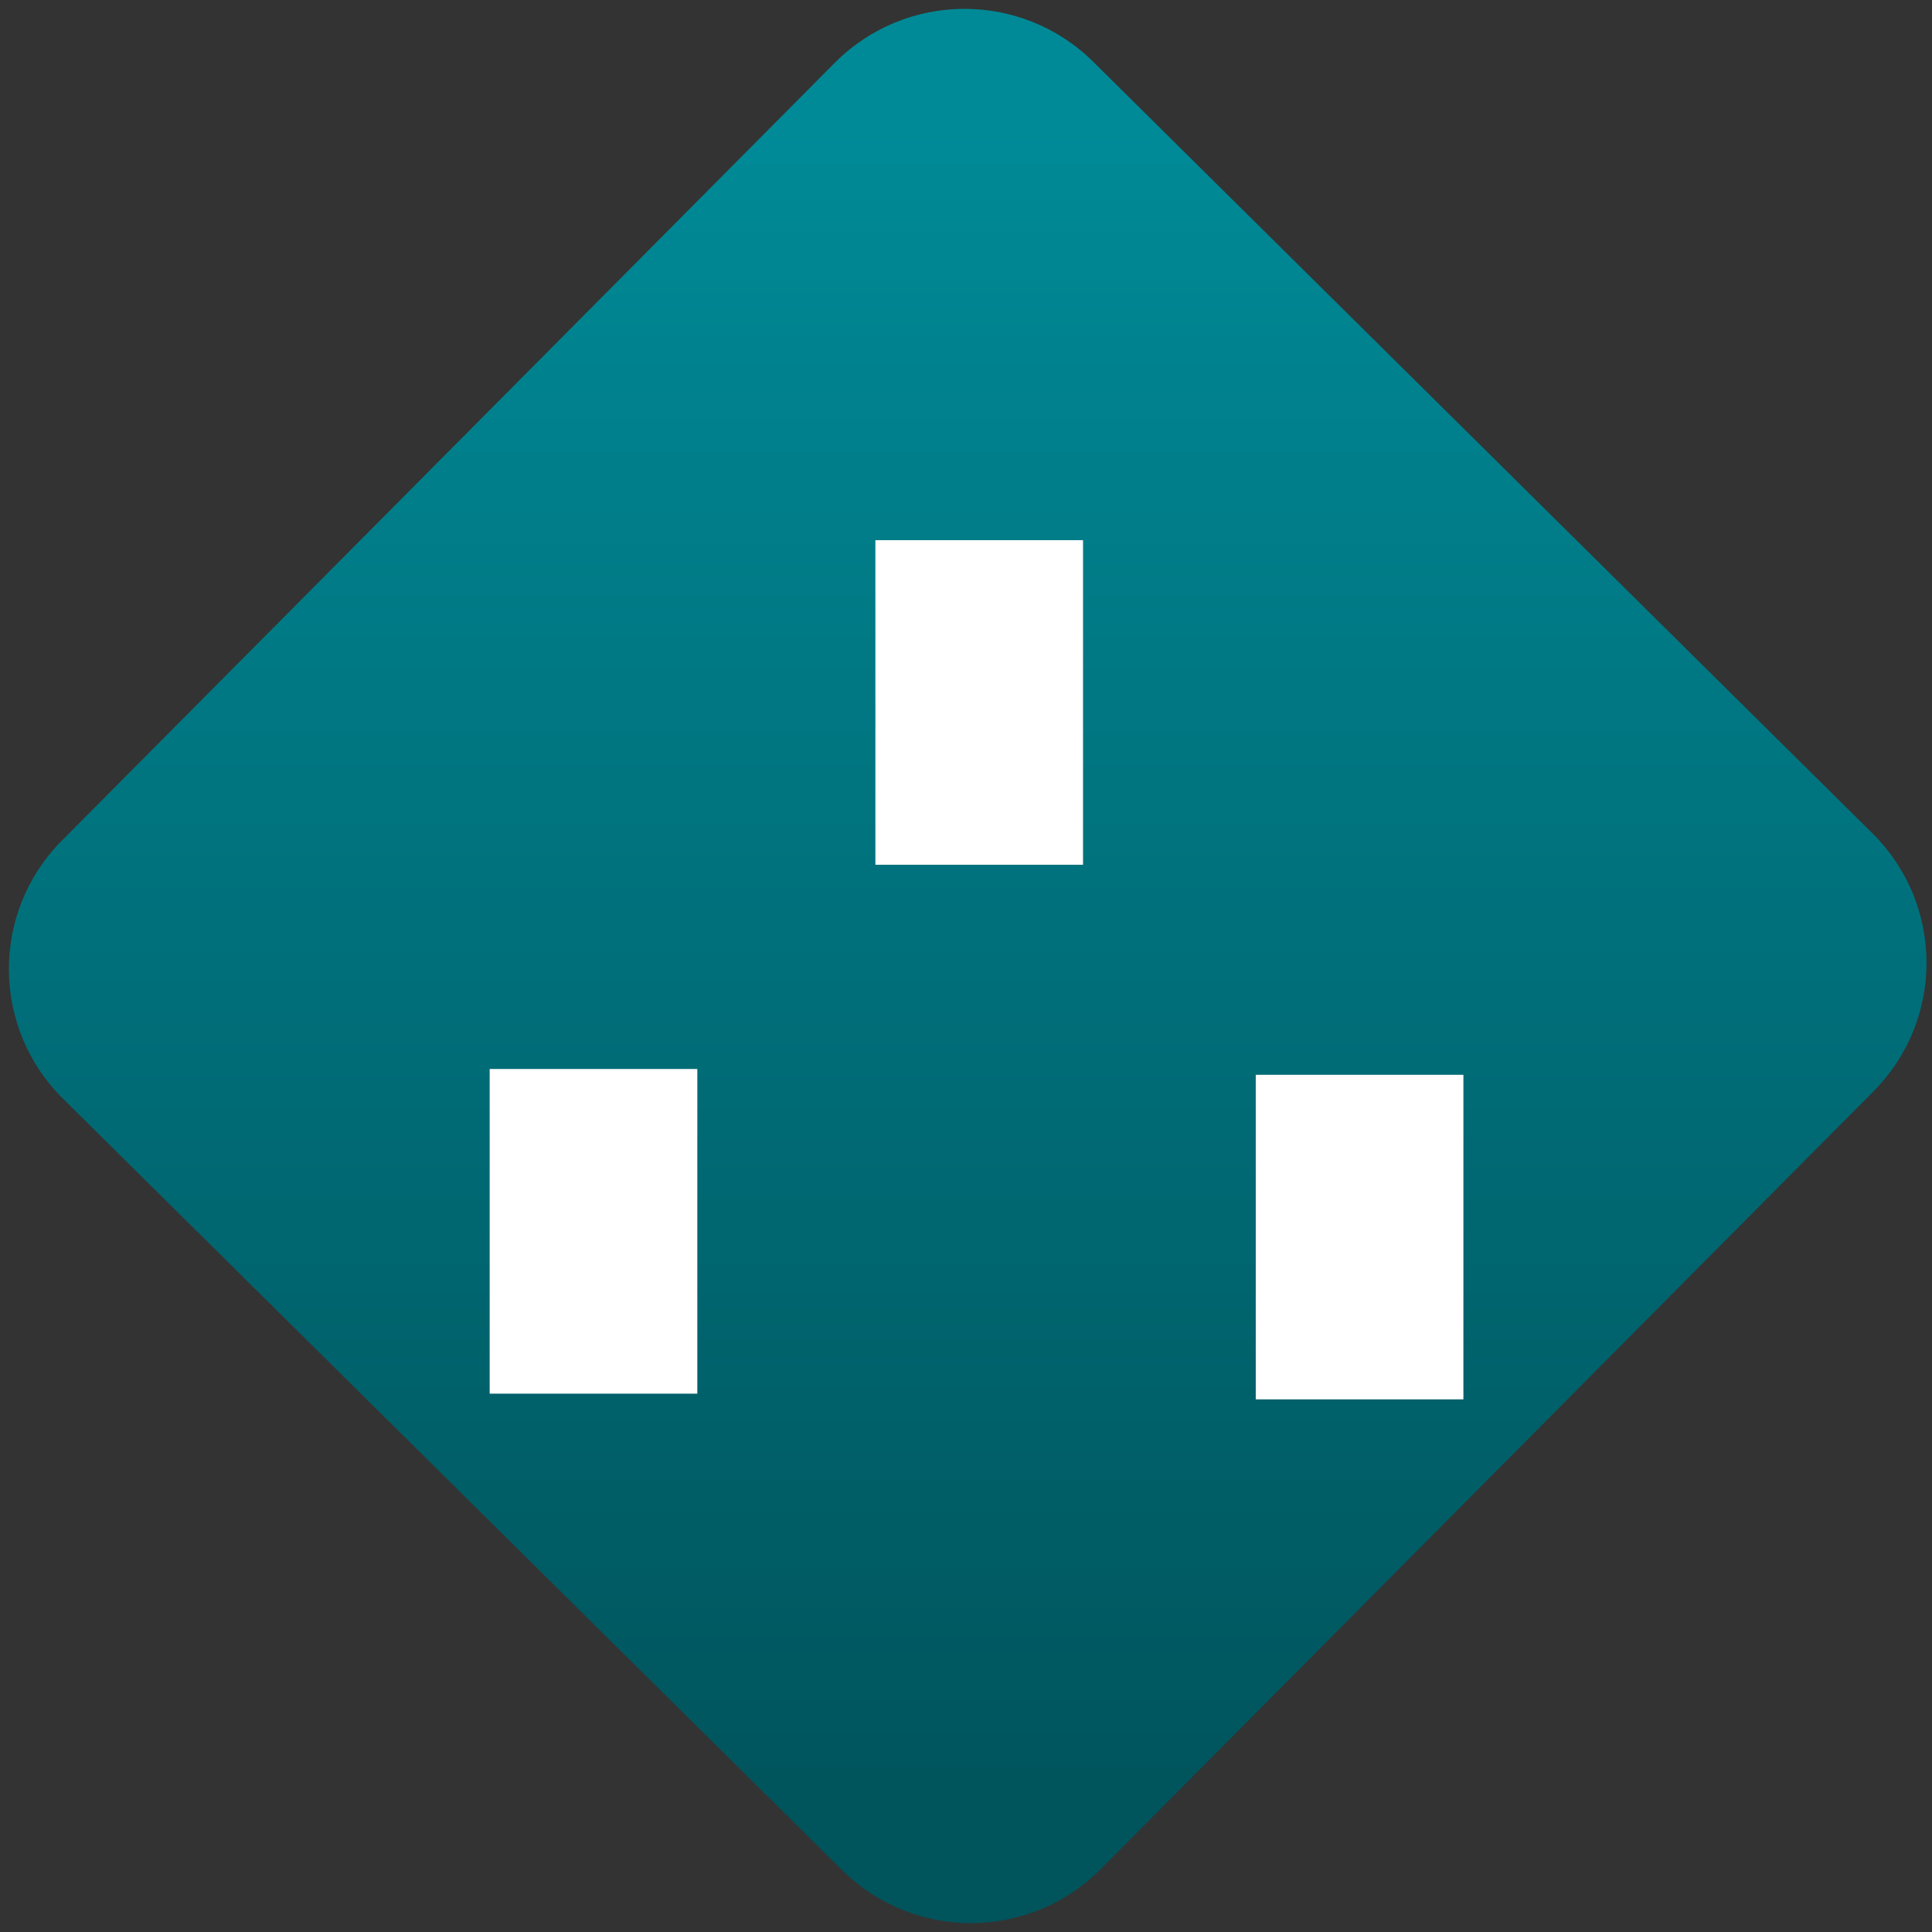 <svg width="64" height="64" viewBox="0 0 64 64" version="1.1"><rect x="0" y="0" width="64" height="64" fill="#333333" stroke="none"/><defs><linearGradient id="linear-pattern-0" gradientUnits="userSpaceOnUse" x1="0" y1="0" x2="0" y2="1" gradientTransform="matrix(60, 0, 0, 56, 0, 4)"><stop offset="0" stop-color="#008a97" stop-opacity="1"/><stop offset="1" stop-color="#00545c" stop-opacity="1"/></linearGradient></defs><path fill="url(#linear-pattern-0)" fill-opacity="1" d="M 36.219 2.051 L 62.027 27.605 C 64.402 29.957 64.418 33.785 62.059 36.156 L 36.461 61.918 C 34.105 64.289 30.27 64.305 27.895 61.949 L 2.086 36.395 C -0.289 34.043 -0.305 30.215 2.051 27.844 L 27.652 2.082 C 30.008 -0.289 33.844 -0.305 36.219 2.051 Z M 36.219 2.051 " /><g transform="matrix(1.008,0,0,1.003,16.221,16.077)"><path fill-rule="nonzero" fill="rgb(100%, 100%, 100%)" fill-opacity="1" d="M 19.5 1.812 L 19.5 12.531 L 12.676 12.531 L 12.676 1.812 Z M 19.5 1.812 "/><path fill-rule="nonzero" fill="rgb(100%, 100%, 100%)" fill-opacity="1" d="M 32 19.469 L 32 30.188 L 25.176 30.188 L 25.176 19.469 Z M 32 19.469 "/><path fill-rule="nonzero" fill="rgb(100%, 100%, 100%)" fill-opacity="1" d="M 6.824 19.277 L 6.824 30 L 0 30 L 0 19.277 Z M 6.824 19.277 "/></g></svg>
